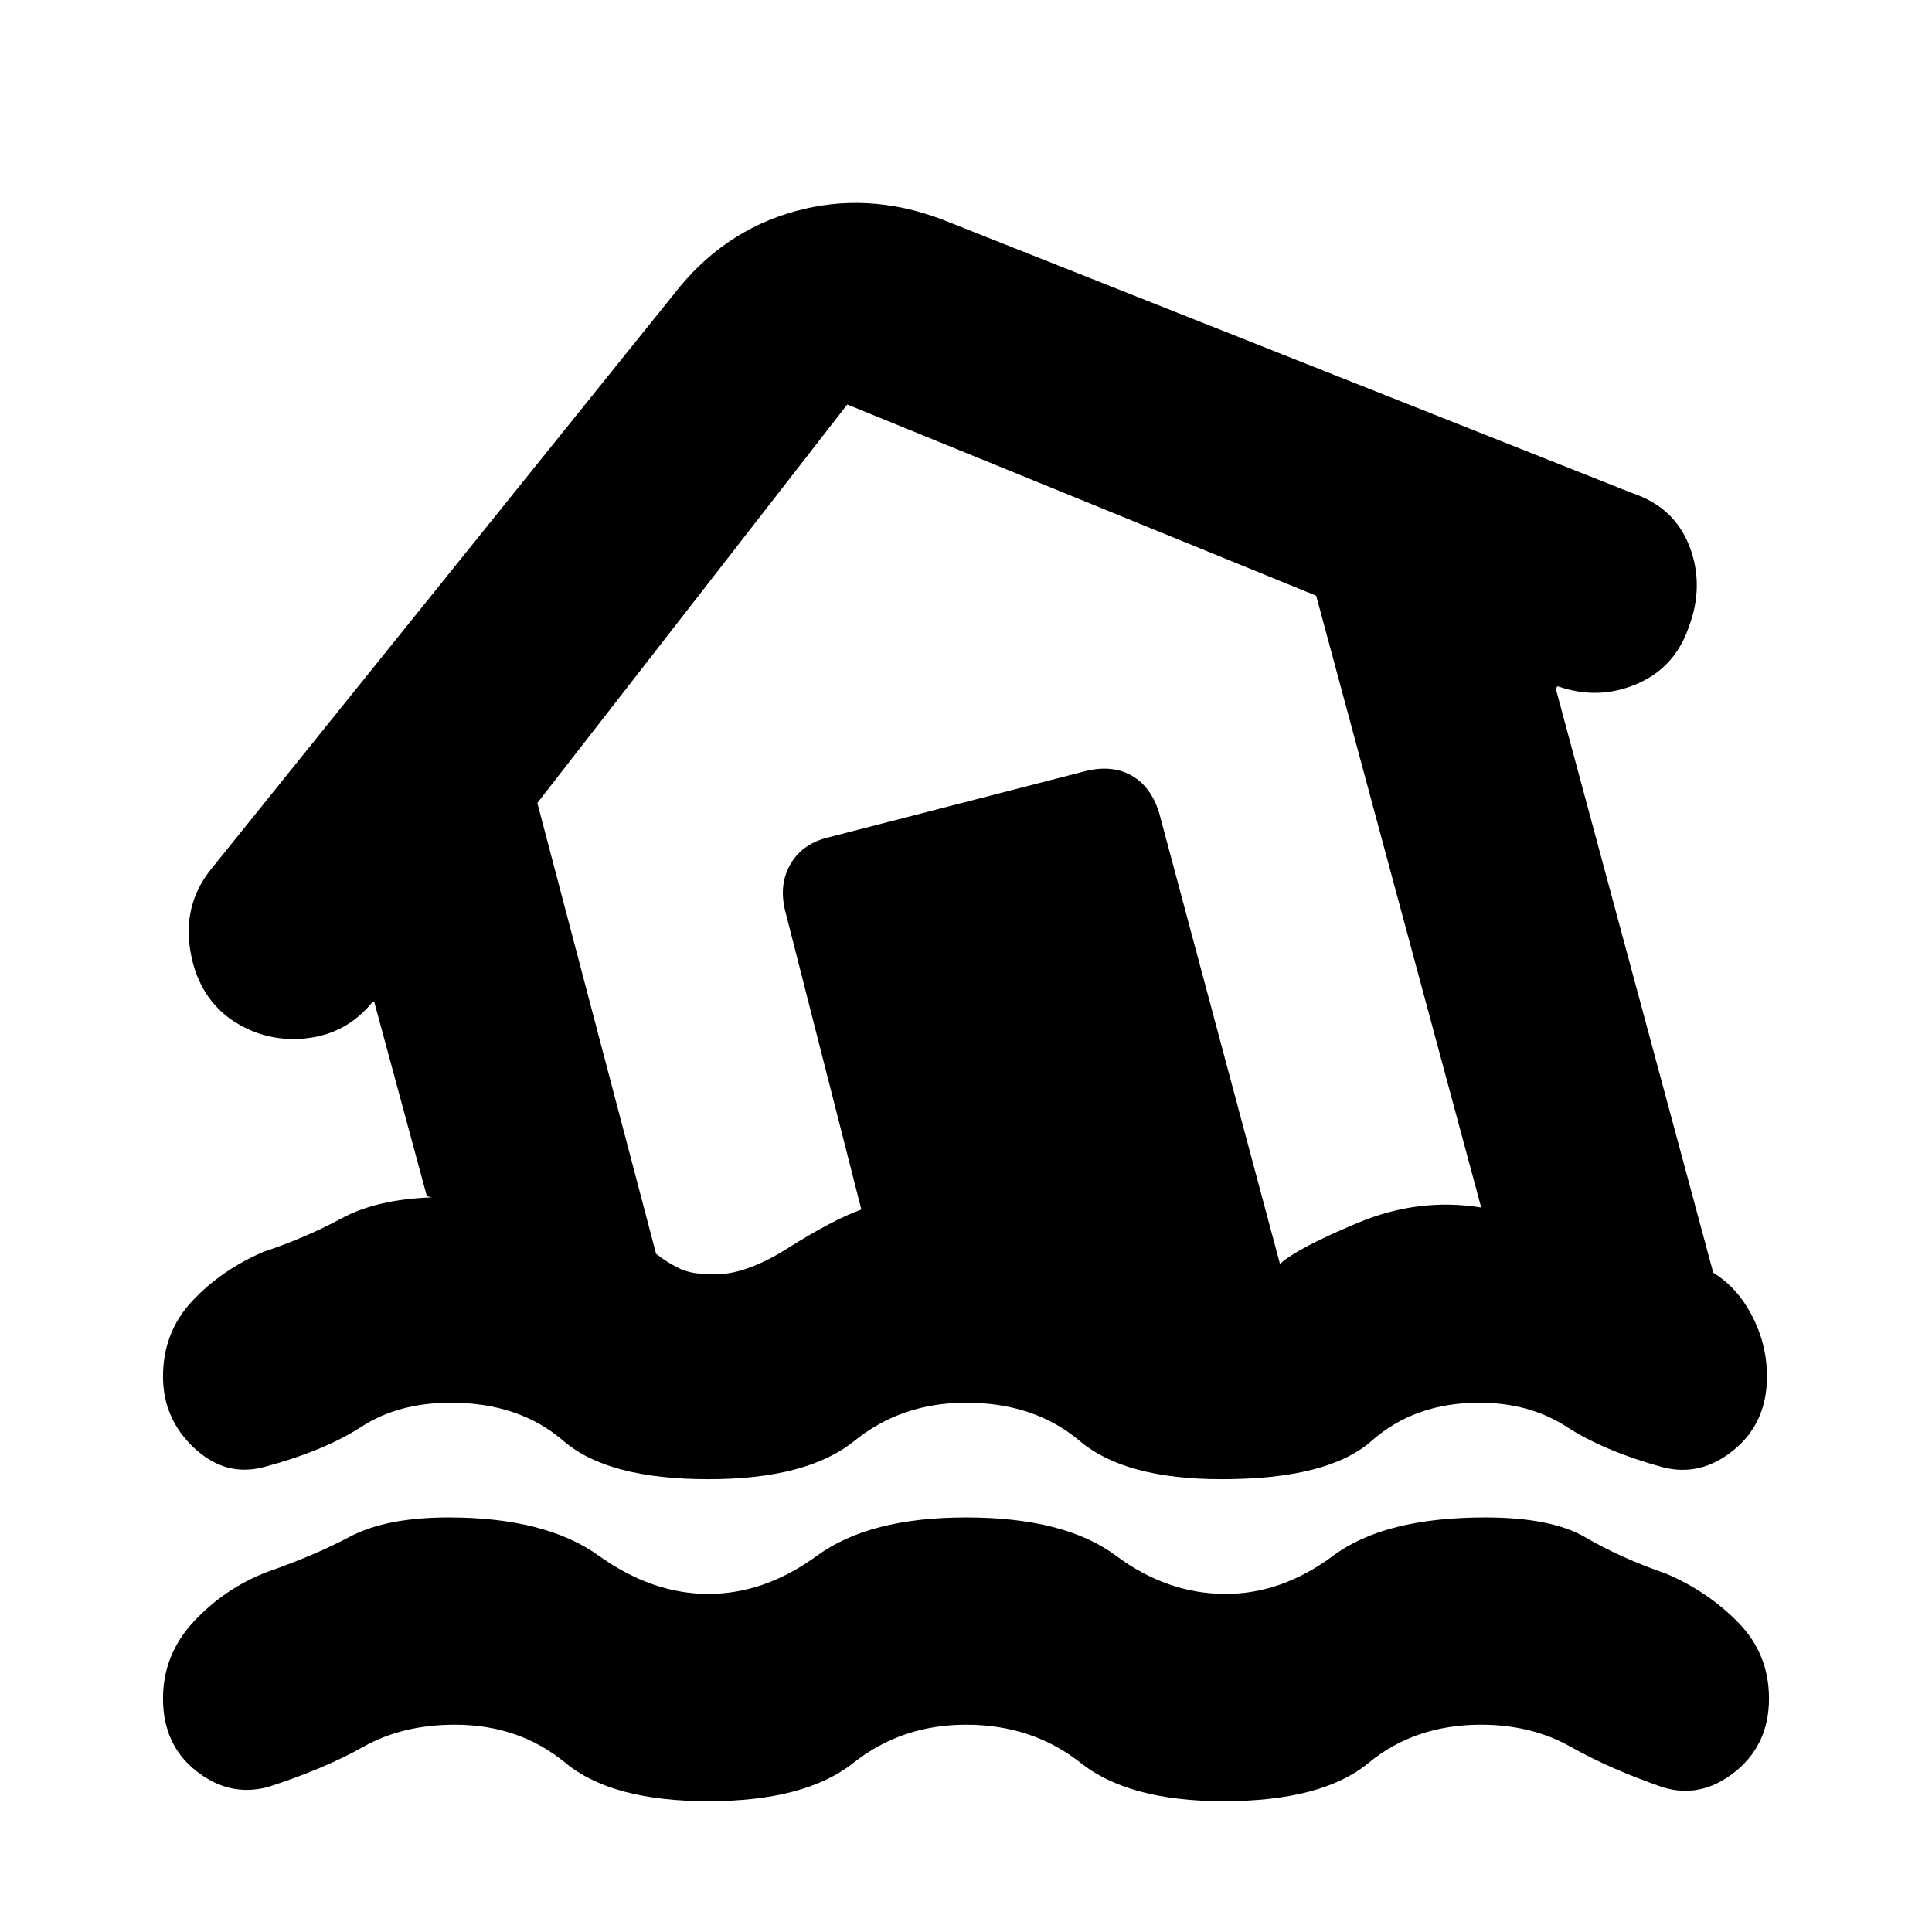 <svg xmlns="http://www.w3.org/2000/svg" height="20" viewBox="0 -960 960 960" width="20"><path d="M352-168q28 0 54-19t74-19q49 0 74.5 19t54.5 19q28 0 53.5-19t75.5-19q33 0 50 10t40 18q21 9 36 24.5t15 37.5q0 23-17 36.5T826-72q-26-9-45.5-20T736-103q-33 0-56 19t-72 19q-47 0-71-19t-57-19q-32 0-56 19t-72 19q-48 0-71-19t-55-19q-26 0-45.5 11T133-72q-19 5-35.5-8T81-116q0-22 15.5-38.5T133-179q23-8 41-17.5t49-9.5q48 0 74.5 19t54.5 19Zm0-57q-50 0-72-19t-56-19q-26 0-44.5 12T131-231q-19 5-34.5-9.5T81-276q0-22 14.5-37.5T131-338q21-7 38.5-16.5T214-365h1.5q-2.5 0-3.5-1l-26-96h-1q-13 16-33.5 18T114-454q-16-12-19.5-34t9.5-39l231-287q24-31 60-41t73 4l343 136q21 7 28.5 26.5T839-648q-7 20-26 28t-39 1l-1 1 79 293q-4-2-8-4.5t-7-4.5q20 6 30.5 22.5T878-276q0 23-16.5 36.5T826-231q-29-8-47.5-20T735-263q-32 0-53.5 19T607-225q-48 0-70.5-19T480-263q-32 0-55.5 19T352-225Zm-1-102q17 2 40-12.5t37-19.5l-38-149q-3-13 3-23t19-13l128-33q13-3 22.5 2.5T576-556l60 224q9-8 39-20.5t61-7.5l-82-304-233-95-154 198 59 224q5 4 11 7t14 3Zm123-213Z"/></svg>